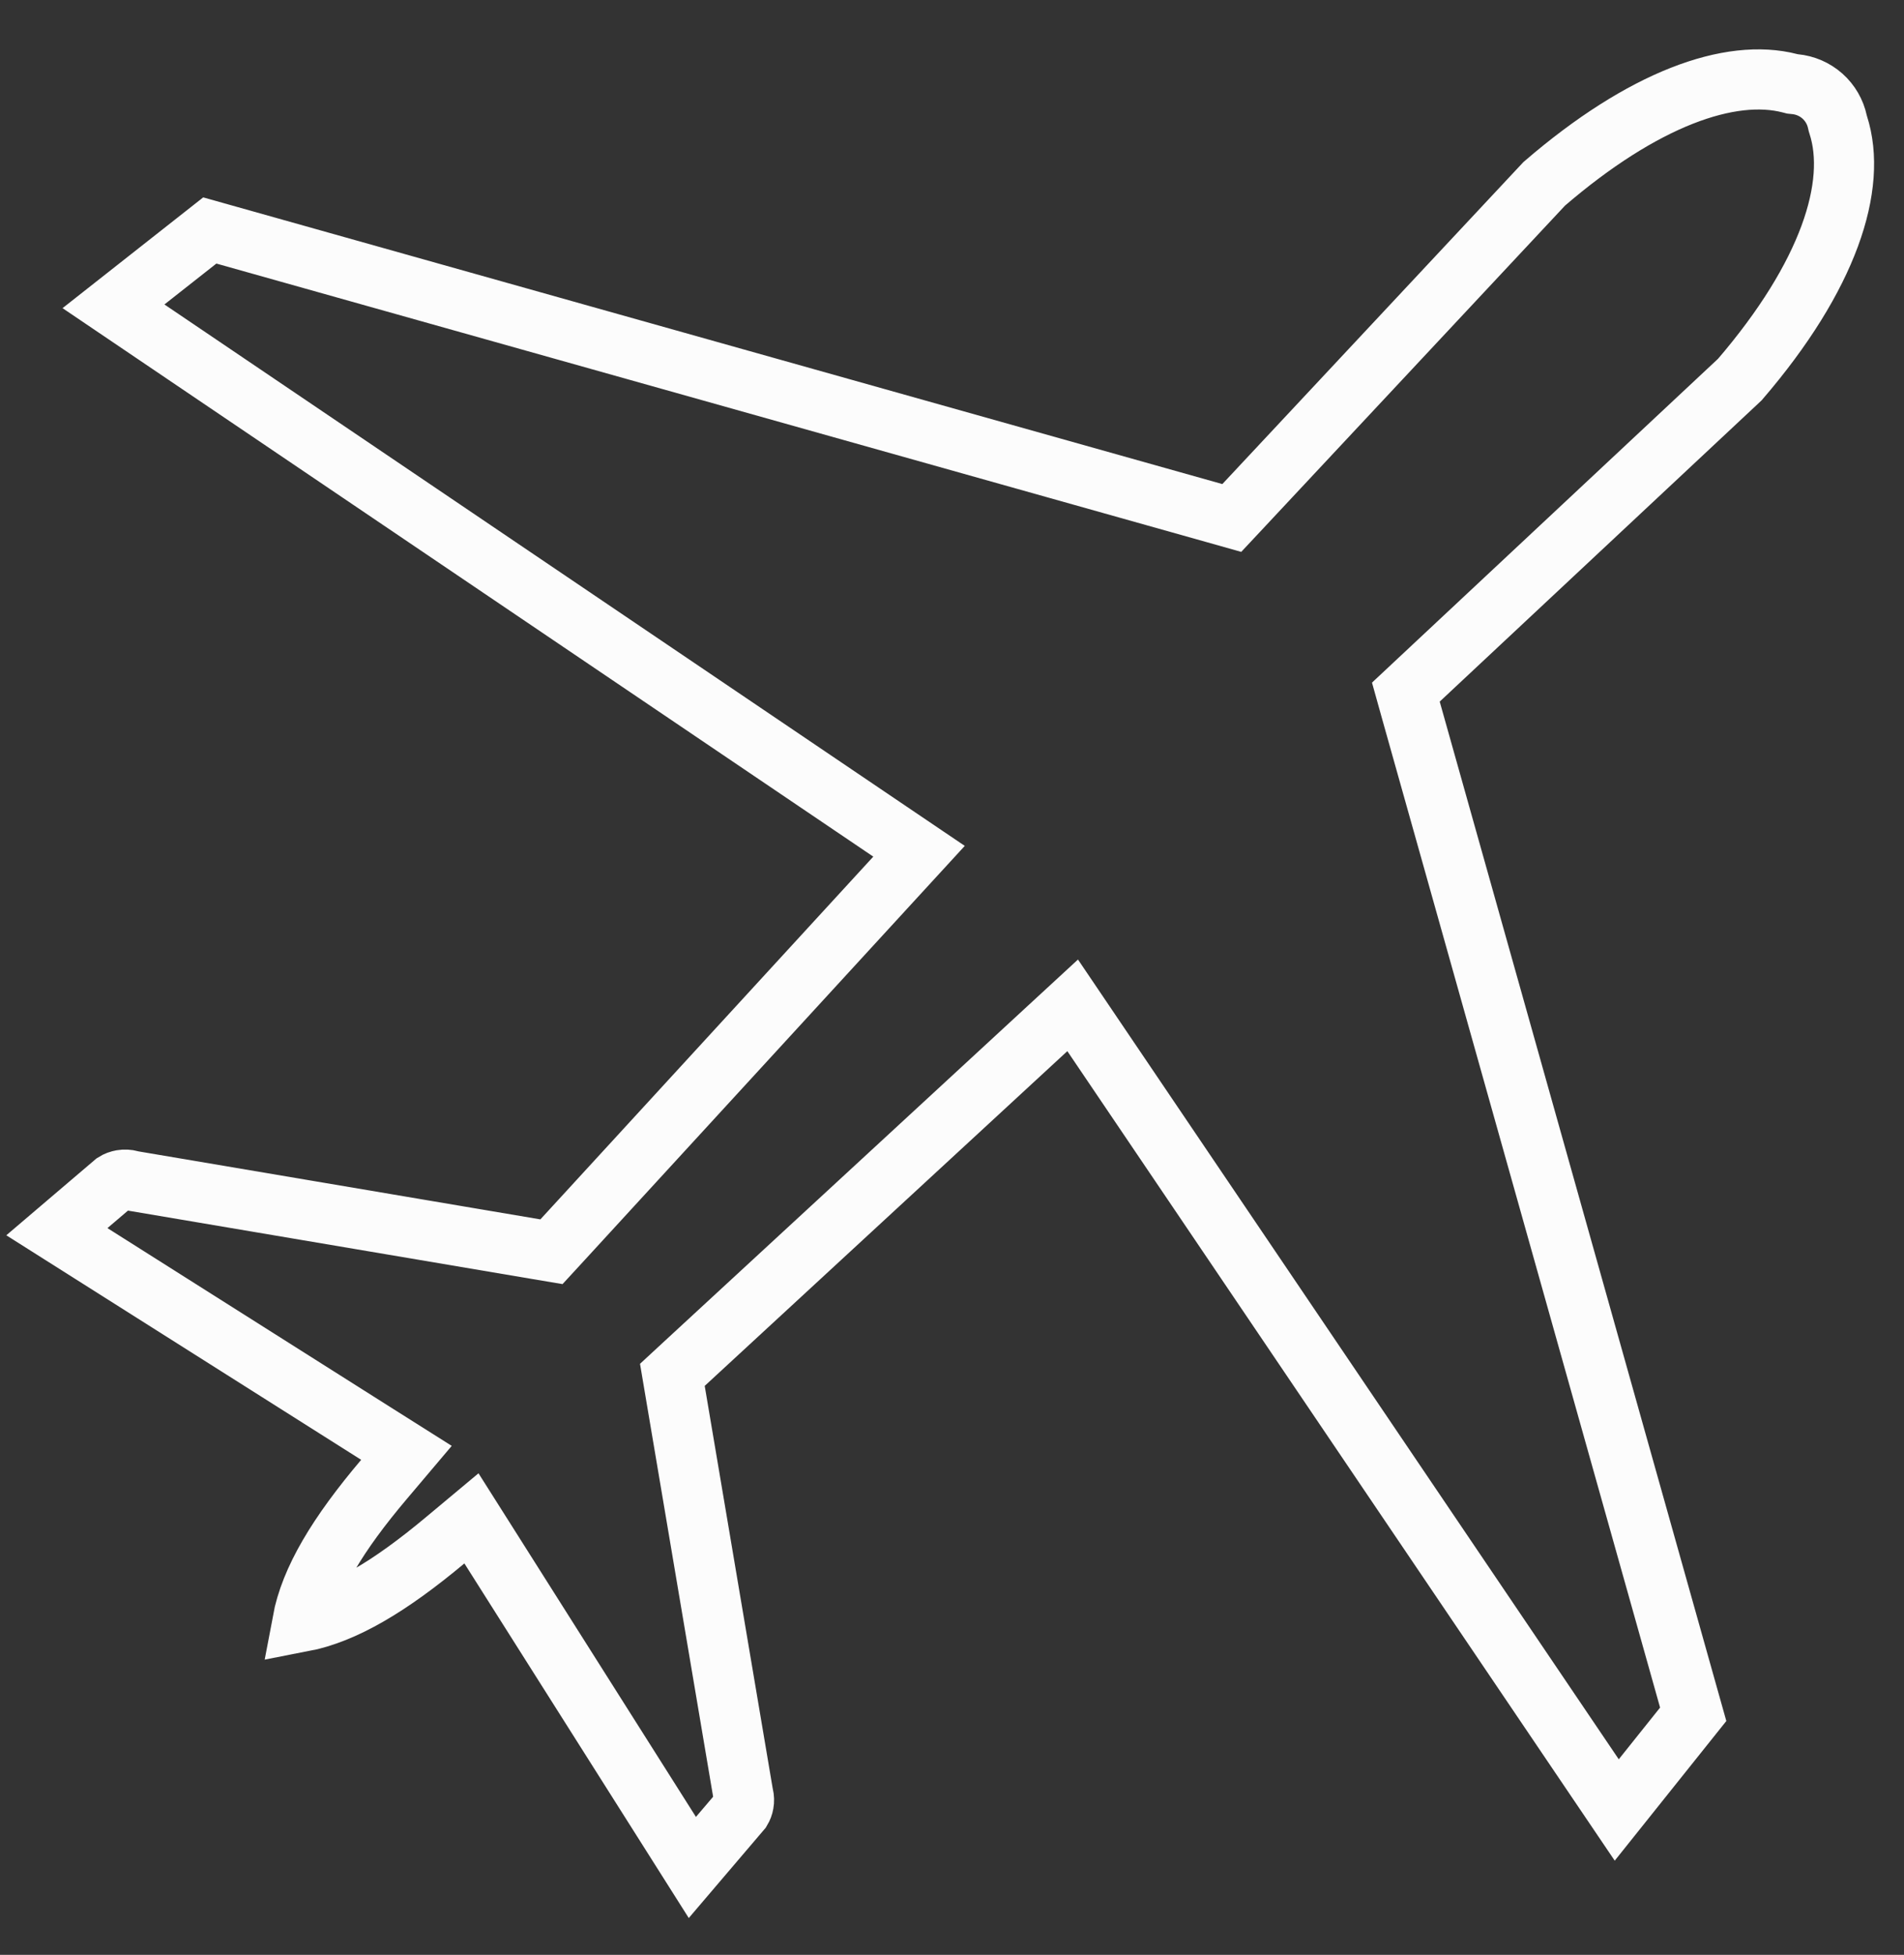 <svg width="38" height="39" viewBox="0 0 38 39" fill="none" xmlns="http://www.w3.org/2000/svg">
<rect x="0" y="0" width="38" height="39" fill="#333333" stroke="none"/>
<path d="M7.666 29.512L8.112 28.985L7.529 28.617L1.135 24.573L2.283 23.595C2.327 23.567 2.377 23.549 2.429 23.54C2.488 23.53 2.549 23.533 2.607 23.549L2.637 23.558L2.668 23.563L10.685 24.919L11.006 24.973L11.227 24.733L17.871 17.496L18.342 16.983L17.765 16.593L2.265 6.111L4.187 4.598L24.233 10.235L24.584 10.334L24.833 10.068L30.82 3.667C32.793 1.967 34.534 1.352 35.727 1.662L35.774 1.674L35.823 1.679C36.026 1.698 36.219 1.781 36.372 1.917C36.525 2.053 36.63 2.235 36.672 2.435L36.679 2.465L36.688 2.494C37.076 3.699 36.499 5.508 34.724 7.572L28.324 13.559L28.058 13.808L28.156 14.159L33.793 34.201L32.267 36.11L21.799 20.635L21.408 20.057L20.895 20.53L13.658 27.208L13.419 27.429L13.473 27.749L14.829 35.775L14.833 35.797L14.838 35.818C14.851 35.872 14.853 35.927 14.843 35.981C14.835 36.028 14.818 36.072 14.794 36.112L13.818 37.257L9.775 30.87L9.409 30.292L8.883 30.731C7.787 31.647 6.871 32.194 6.034 32.355C6.191 31.514 6.739 30.607 7.666 29.512Z" stroke="#FCFCFC" stroke-width="1.2"/>
</svg>
